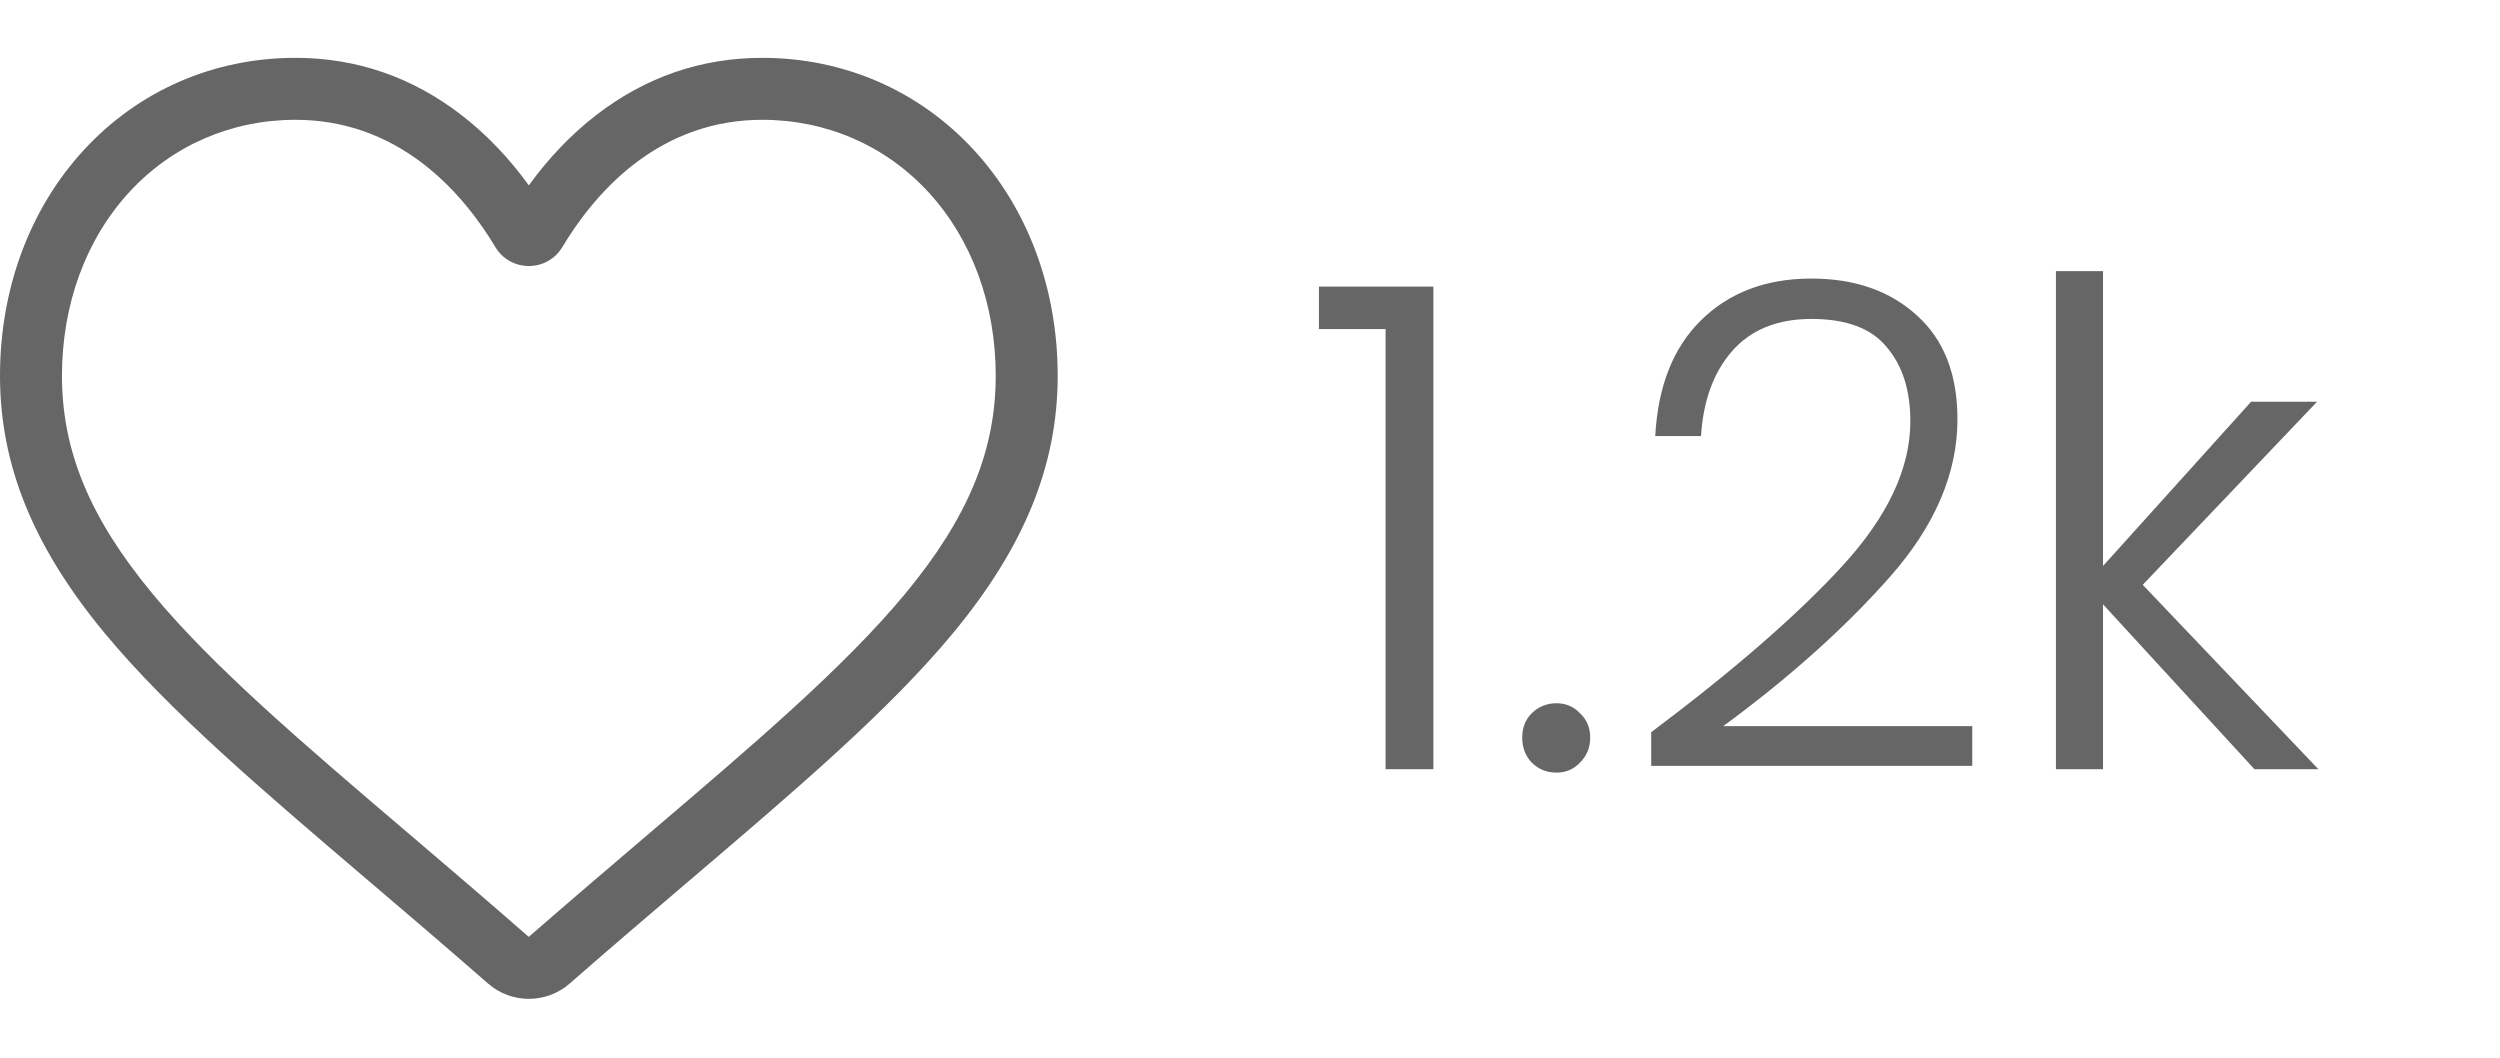 <svg width="52" height="22" viewBox="0 0 52 22" fill="none" xmlns="http://www.w3.org/2000/svg">
<path d="M27.434 6.844V5.962H29.814V16H28.82V6.844H27.434ZM32.376 16.07C32.171 16.07 31.998 16 31.858 15.86C31.727 15.72 31.662 15.547 31.662 15.342C31.662 15.137 31.727 14.969 31.858 14.838C31.998 14.698 32.171 14.628 32.376 14.628C32.572 14.628 32.735 14.698 32.866 14.838C33.006 14.969 33.076 15.137 33.076 15.342C33.076 15.547 33.006 15.72 32.866 15.86C32.735 16 32.572 16.07 32.376 16.07ZM34.345 15.23C36.062 13.942 37.388 12.789 38.321 11.772C39.264 10.745 39.735 9.742 39.735 8.762C39.735 8.118 39.572 7.605 39.245 7.222C38.928 6.83 38.405 6.634 37.677 6.634C36.968 6.634 36.417 6.858 36.025 7.306C35.642 7.745 35.428 8.333 35.381 9.07H34.429C34.485 8.034 34.802 7.231 35.381 6.662C35.969 6.083 36.734 5.794 37.677 5.794C38.582 5.794 39.315 6.051 39.875 6.564C40.435 7.068 40.715 7.787 40.715 8.72C40.715 9.849 40.243 10.946 39.301 12.01C38.367 13.065 37.215 14.096 35.843 15.104H41.023V15.93H34.345V15.23ZM46.893 16L43.743 12.57V16H42.763V5.64H43.743V11.772L46.823 8.356H48.195L44.569 12.164L48.223 16H46.893Z" fill="black" fill-opacity="0.6"/>
<path d="M11 20.776C10.687 20.776 10.385 20.663 10.149 20.456C9.261 19.679 8.404 18.949 7.648 18.305L7.644 18.302C5.428 16.413 3.514 14.782 2.182 13.175C0.693 11.379 0 9.675 0 7.815C0 6.007 0.62 4.339 1.745 3.119C2.884 1.883 4.447 1.203 6.146 1.203C7.416 1.203 8.579 1.605 9.602 2.396C10.119 2.796 10.587 3.285 11 3.856C11.413 3.285 11.881 2.796 12.398 2.396C13.421 1.605 14.584 1.203 15.854 1.203C17.553 1.203 19.116 1.883 20.255 3.119C21.38 4.339 22 6.007 22 7.815C22 9.675 21.307 11.379 19.818 13.175C18.486 14.782 16.573 16.413 14.357 18.301C13.599 18.946 12.741 19.678 11.85 20.457C11.615 20.663 11.313 20.776 11 20.776ZM6.146 2.492C4.811 2.492 3.585 3.025 2.693 3.992C1.787 4.974 1.289 6.332 1.289 7.815C1.289 9.38 1.87 10.779 3.174 12.352C4.434 13.873 6.309 15.471 8.48 17.321L8.484 17.324C9.243 17.971 10.103 18.704 10.998 19.487C11.899 18.703 12.76 17.968 13.521 17.32C15.691 15.471 17.566 13.873 18.826 12.352C20.13 10.779 20.711 9.38 20.711 7.815C20.711 6.332 20.213 4.974 19.307 3.992C18.415 3.025 17.189 2.492 15.854 2.492C14.876 2.492 13.979 2.803 13.186 3.416C12.479 3.962 11.987 4.653 11.699 5.136C11.55 5.385 11.289 5.533 11 5.533C10.711 5.533 10.45 5.385 10.301 5.136C10.013 4.653 9.521 3.962 8.814 3.416C8.021 2.803 7.124 2.492 6.146 2.492Z" fill="black" fill-opacity="0.6"/>
</svg>
